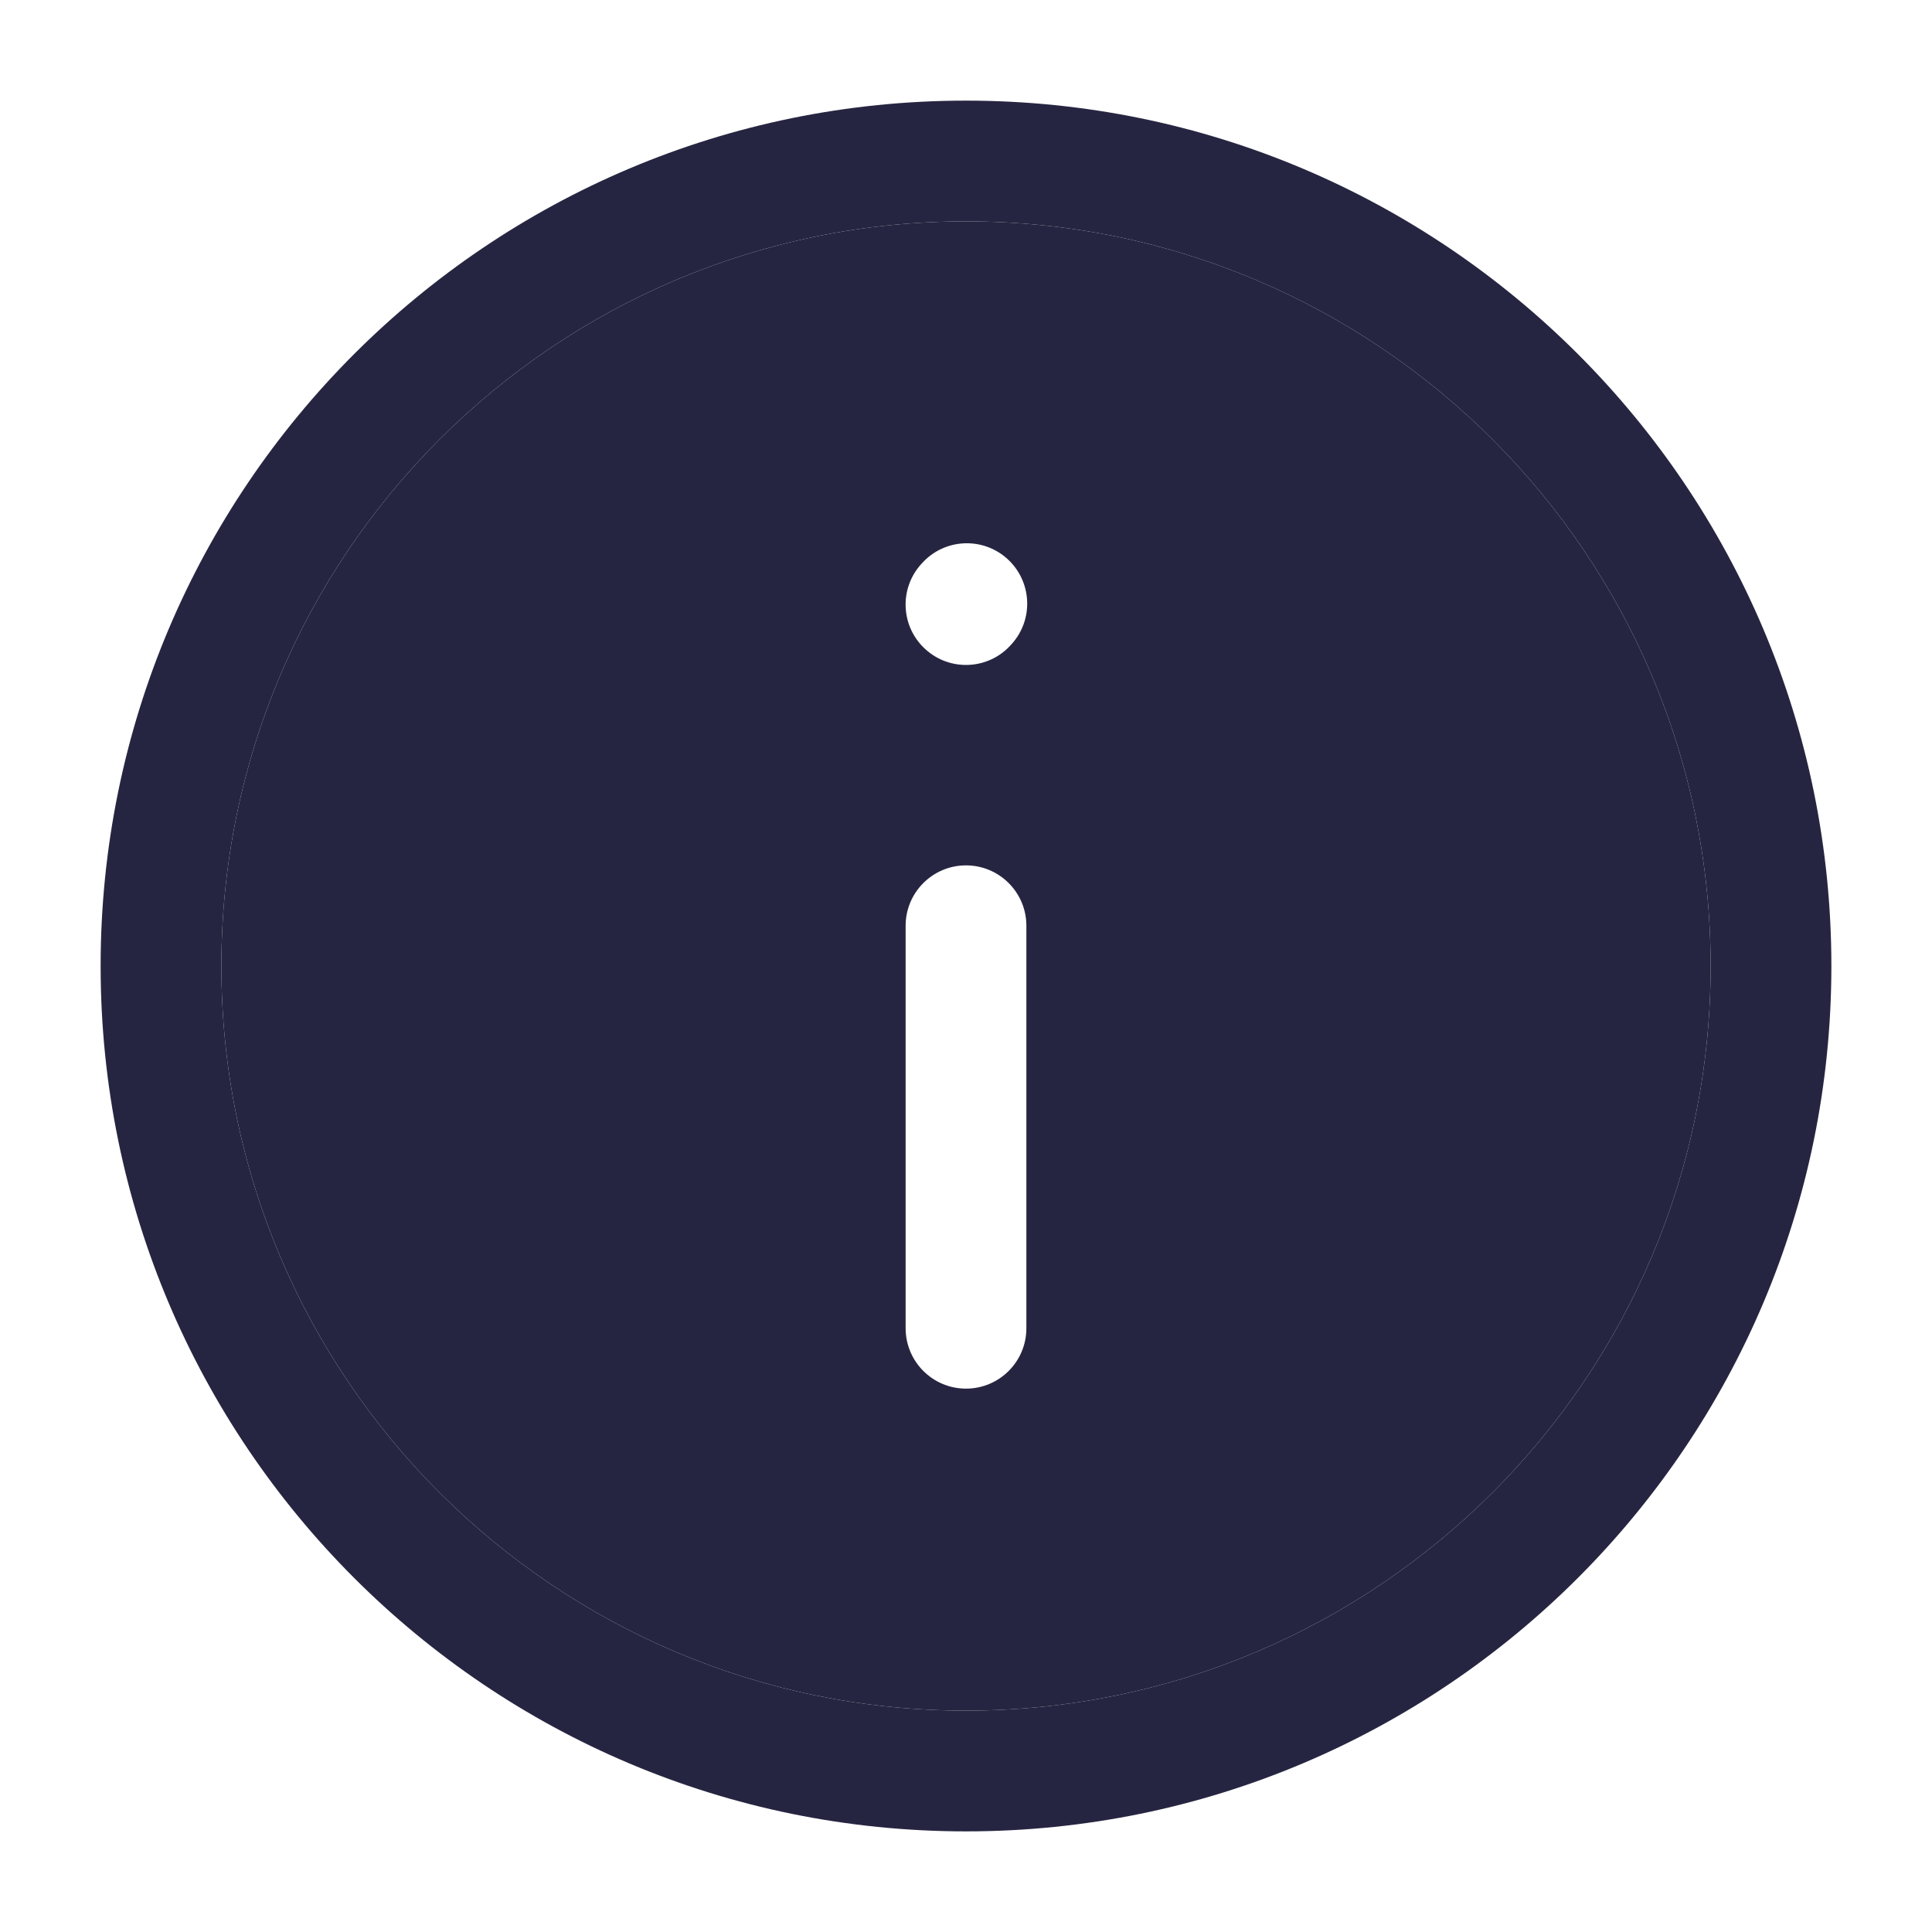 <svg width="24" height="24" viewBox="0 0 24 24" fill="none" xmlns="http://www.w3.org/2000/svg">
<g id="icon / info_filled">
<g id="Vector (Stroke)">
<path fill-rule="evenodd" clip-rule="evenodd" d="M2.75 12C2.75 6.891 6.891 2.75 12 2.75C17.109 2.75 21.25 6.891 21.25 12C21.25 17.109 17.109 21.25 12 21.25C6.891 21.25 2.75 17.109 2.75 12ZM12.512 6.941C12.82 7.219 12.845 7.693 12.567 8.001L12.557 8.012C12.28 8.32 11.806 8.345 11.498 8.067C11.19 7.79 11.165 7.316 11.443 7.008L11.453 6.997C11.73 6.689 12.204 6.664 12.512 6.941ZM12 10.75C12.414 10.75 12.75 11.086 12.75 11.5V16.5C12.75 16.914 12.414 17.25 12 17.25C11.586 17.25 11.25 16.914 11.25 16.5V11.5C11.25 11.086 11.586 10.75 12 10.75Z" fill="#262541"/>
<path fill-rule="evenodd" clip-rule="evenodd" d="M1.25 12C1.25 6.063 6.063 1.25 12 1.25C17.937 1.25 22.75 6.063 22.75 12C22.75 17.937 17.937 22.75 12 22.75C6.063 22.75 1.25 17.937 1.25 12ZM12 2.75C6.891 2.75 2.75 6.891 2.75 12C2.75 17.109 6.891 21.25 12 21.25C17.109 21.25 21.25 17.109 21.25 12C21.25 6.891 17.109 2.75 12 2.75Z" fill="#262541"/>
</g>
</g>
</svg>
